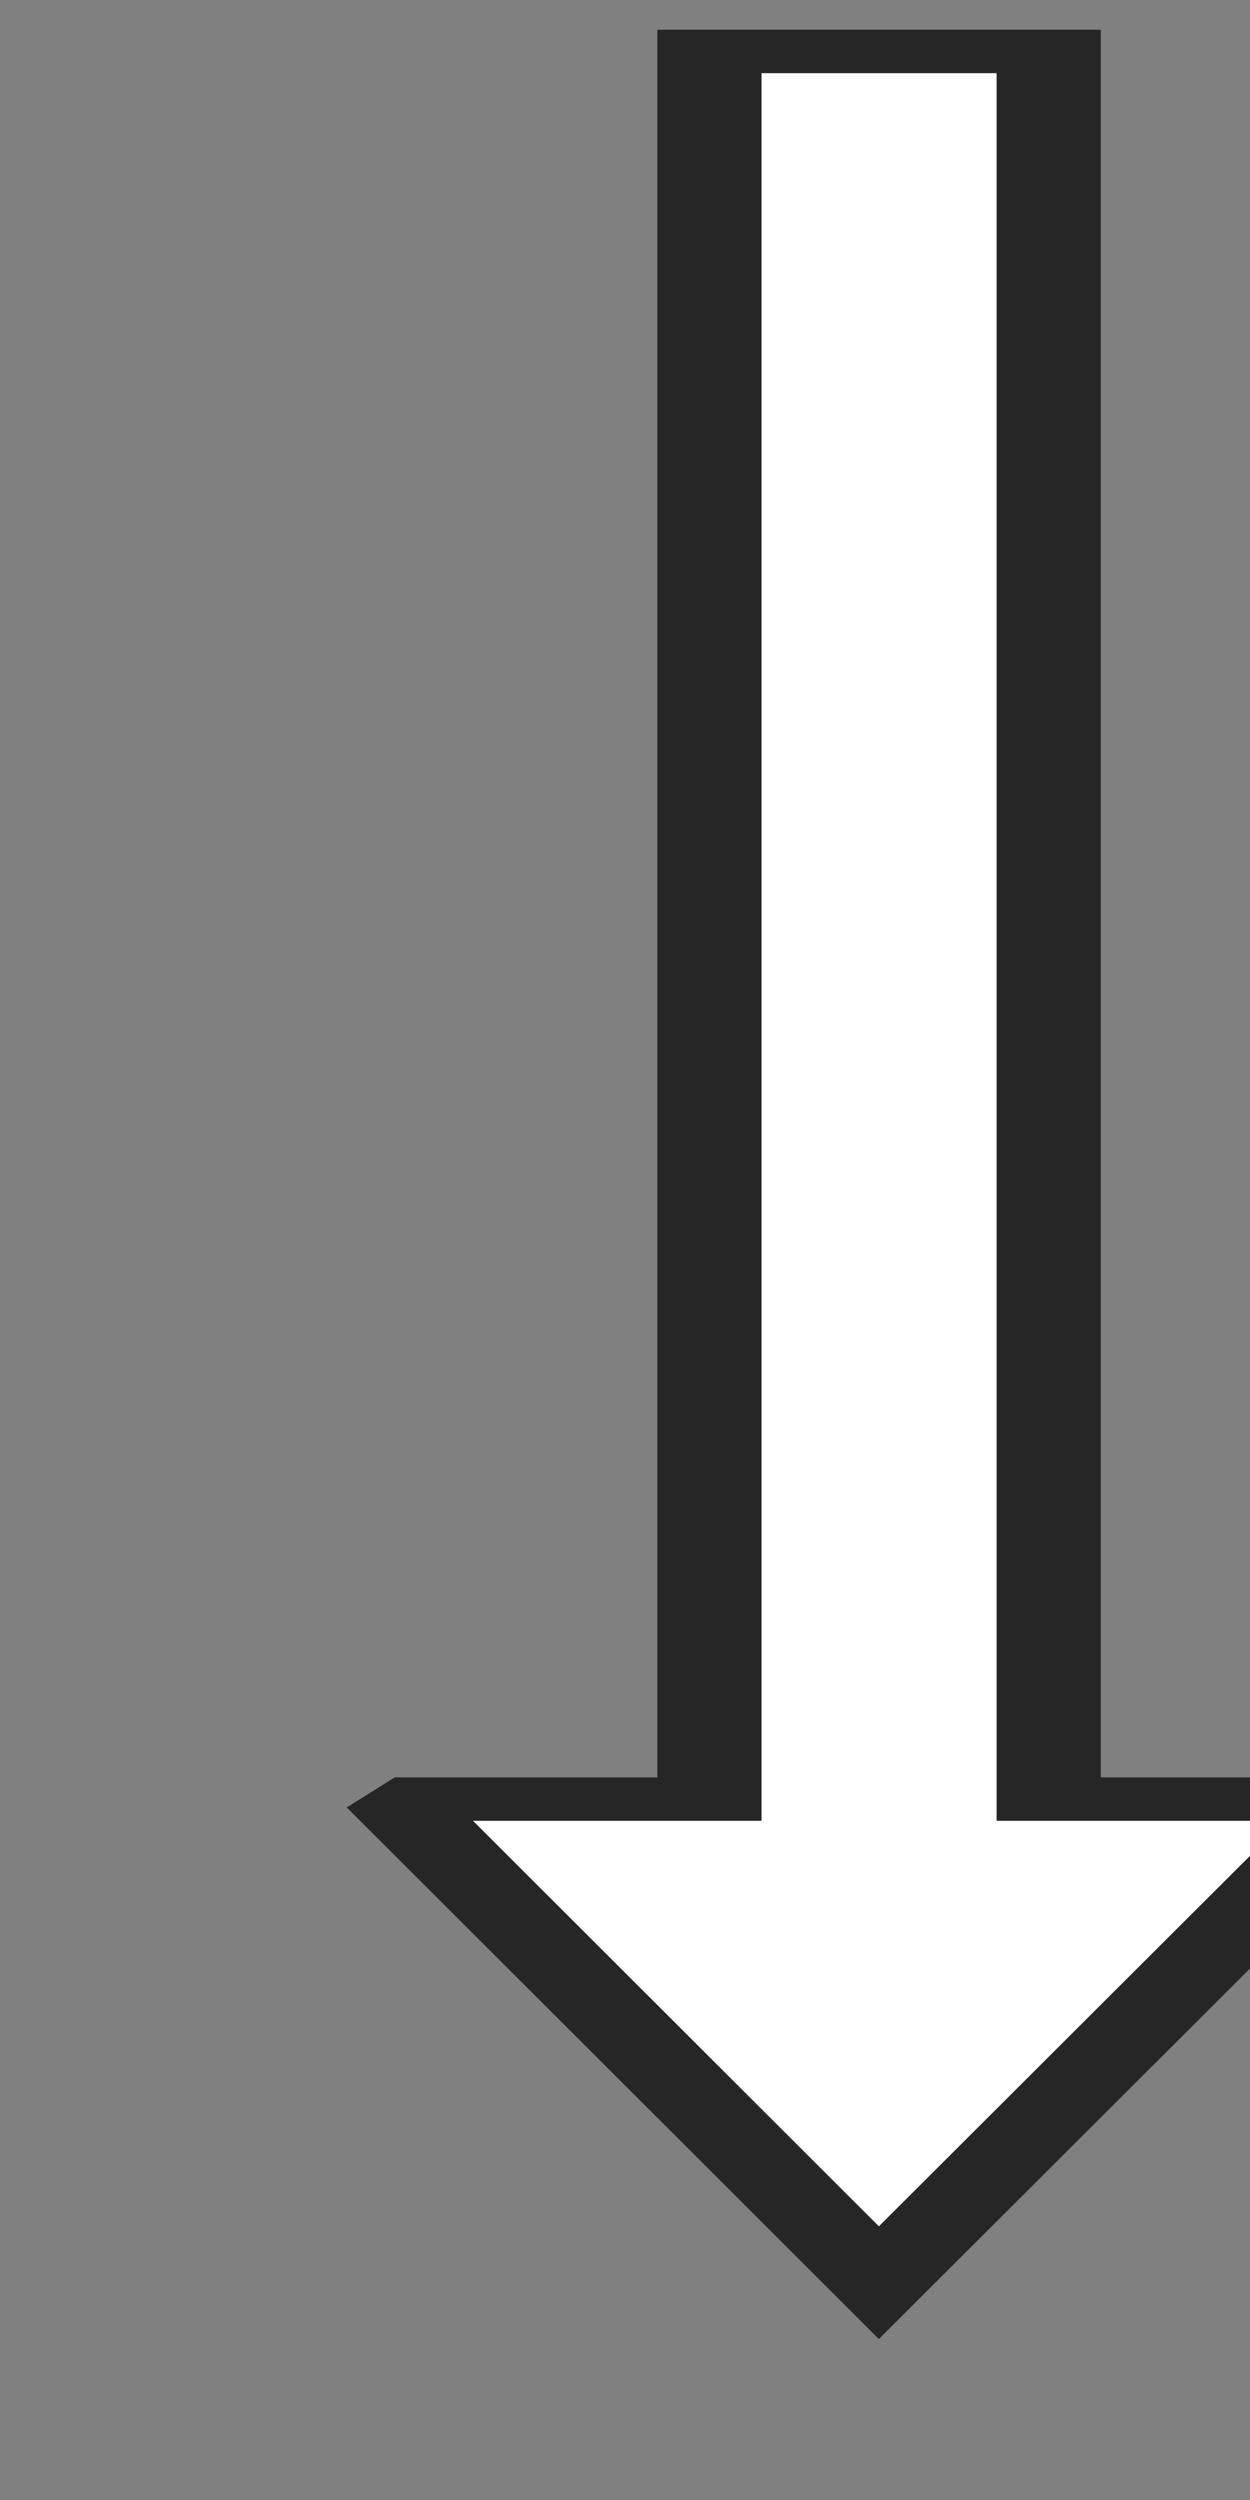 <?xml version="1.0" encoding="UTF-8" standalone="no"?>
<!DOCTYPE svg PUBLIC "-//W3C//DTD SVG 1.1//EN" "http://www.w3.org/Graphics/SVG/1.1/DTD/svg11.dtd">
<svg viewBox="0 0 36 72" version="1.1" xmlns="http://www.w3.org/2000/svg" xmlns:xlink="http://www.w3.org/1999/xlink" xml:space="preserve" xmlns:serif="http://www.serif.com/" style="fill-rule:evenodd;clip-rule:evenodd;stroke-linecap:round;stroke-miterlimit:1.5;">
    <rect x="0" y="0" width="36" height="72" fill="#808080" stroke="none"/>
    <g transform="matrix(1,0,0,1,-18809.6,-8072.99)">
        <g transform="matrix(1.247,0,0,1,-4528.82,-0.289)">
            <g transform="matrix(2.04874e-17,0.417,-0.802,6.12323e-17,25230.7,338.493)">
                <path d="M18552.2,8103.07L18552.2,8093.3L18672.9,8093.3L18672.9,8084.24L18706.3,8098.19L18672.9,8112.13L18672.9,8103.07L18552.2,8103.07Z" style="fill:white;stroke:rgb(38,38,38);stroke-width:3px;"/>
            </g>
        </g>
    </g>
</svg>
